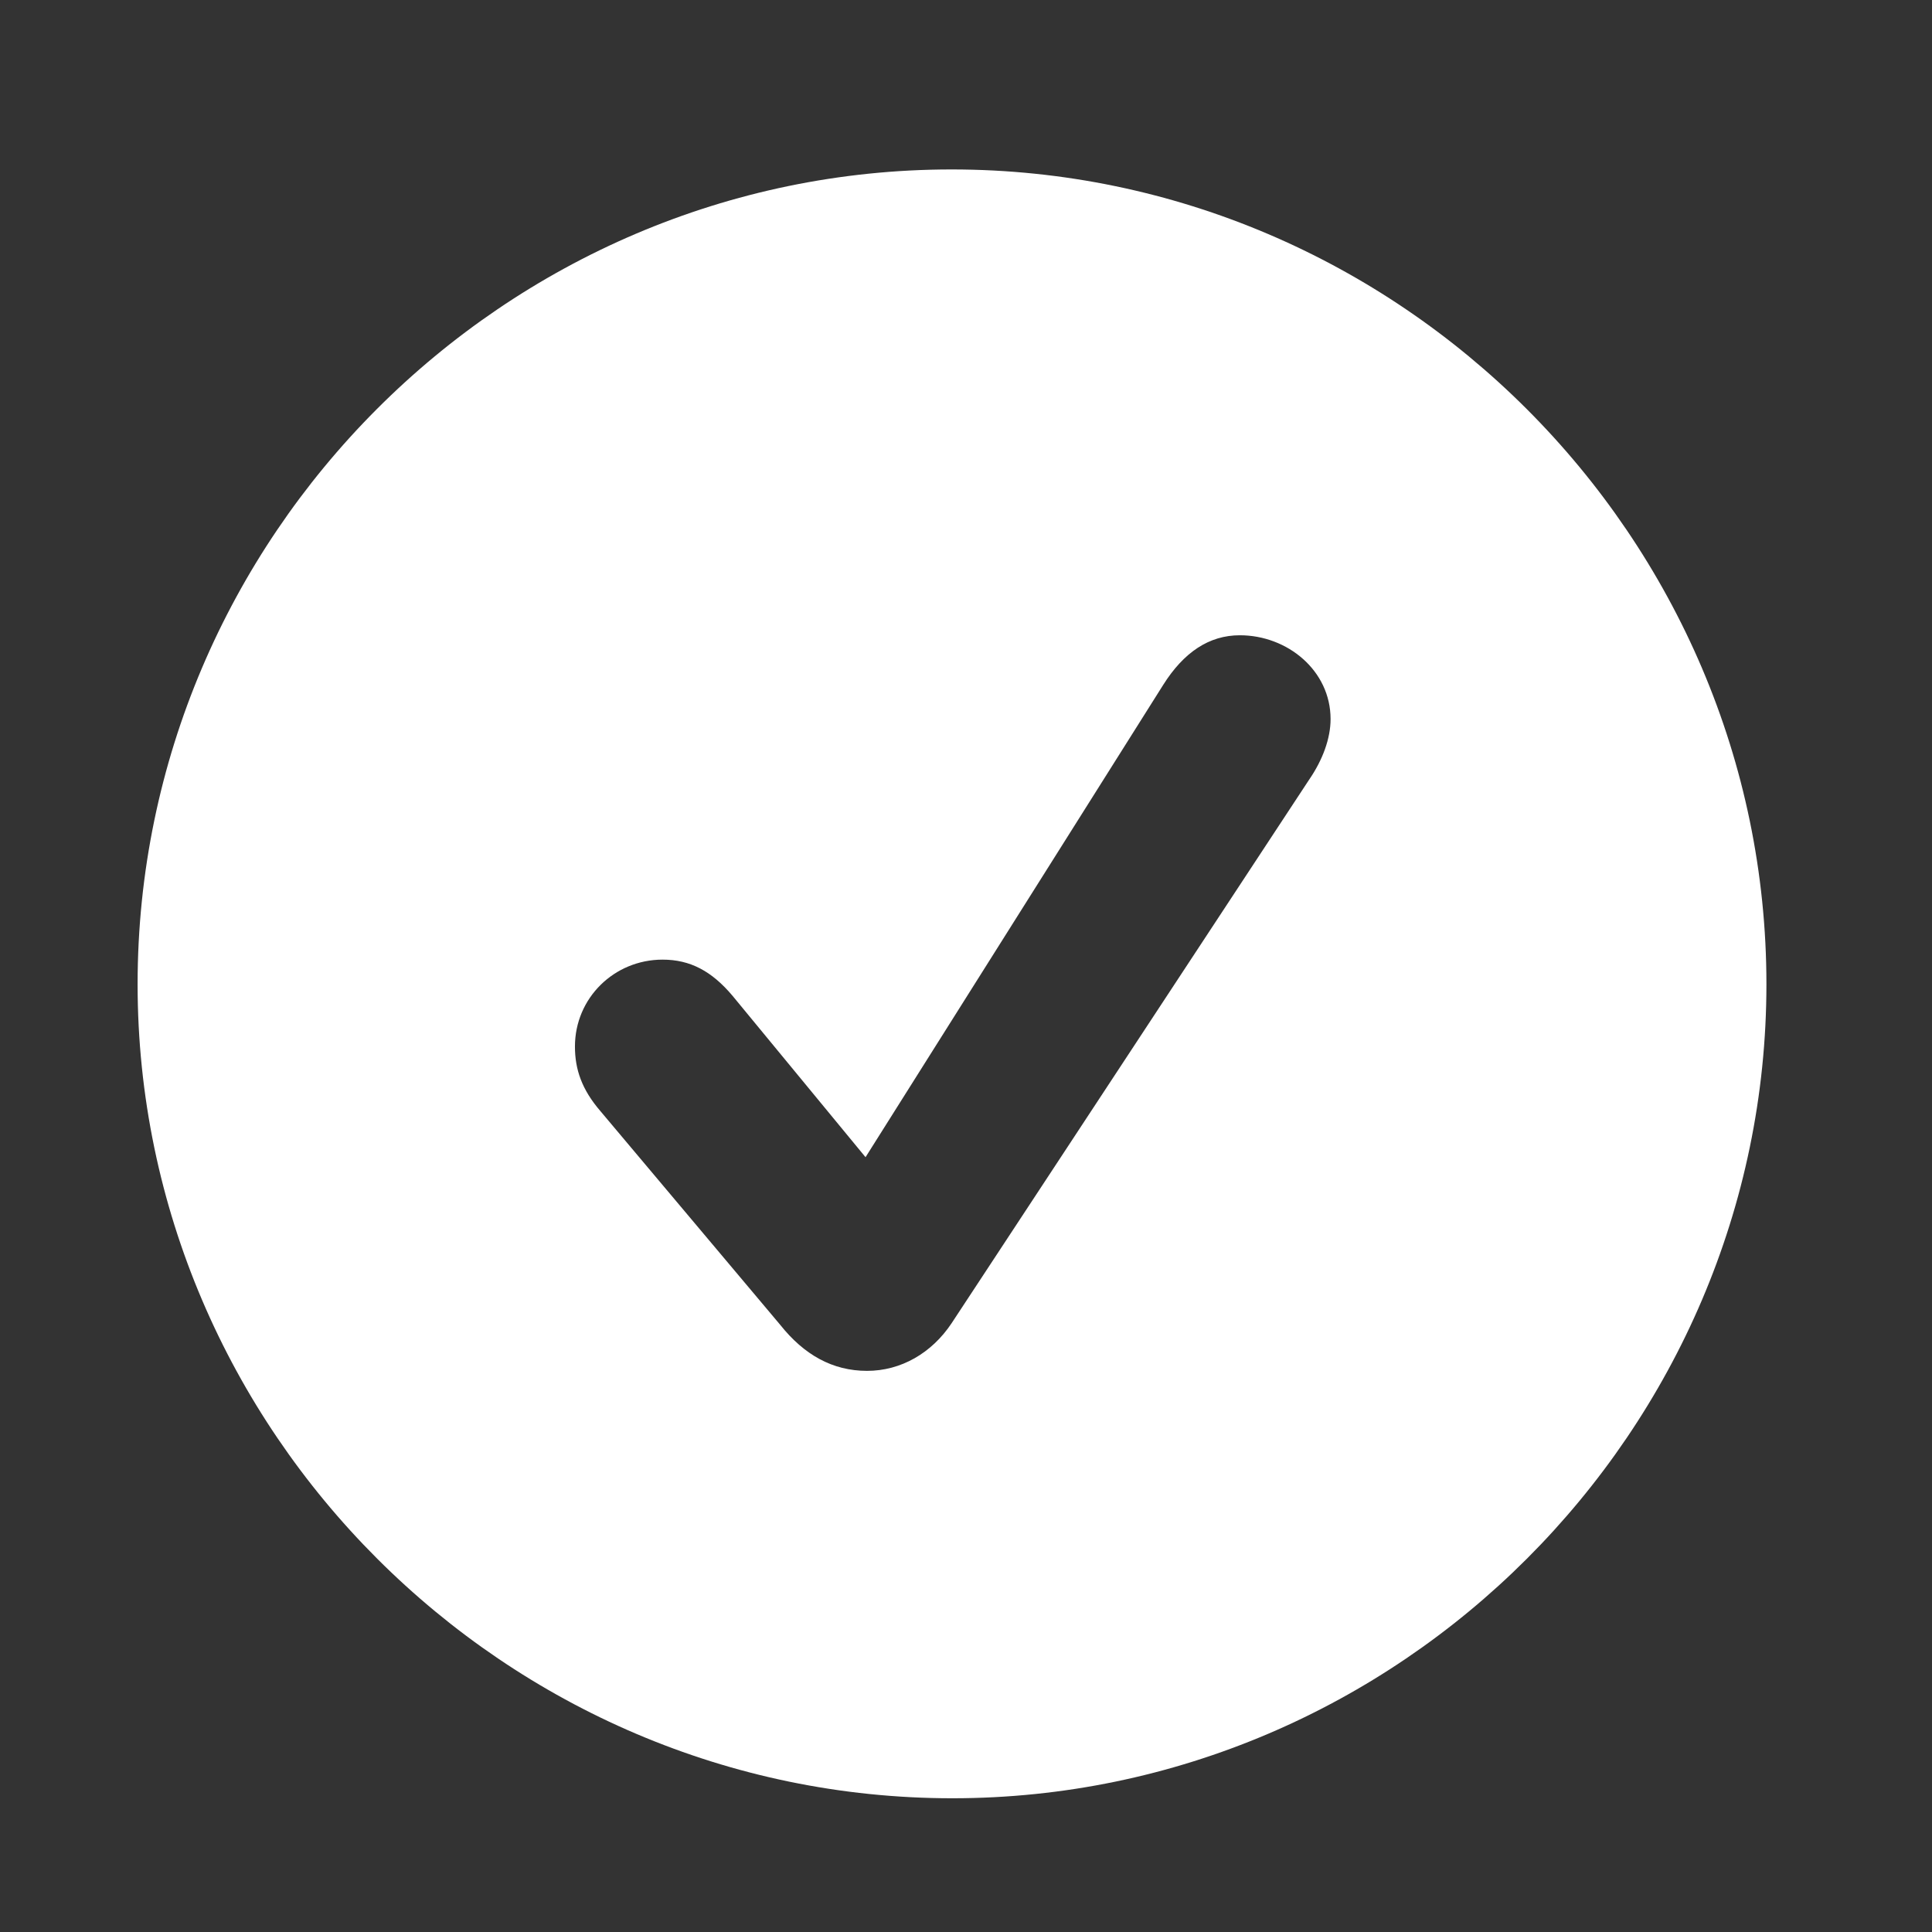 <svg width="27" height="27" viewBox="0 0 27 27" fill="none" xmlns="http://www.w3.org/2000/svg">
<rect x="0" y="0" width="27" height="27" fill="#333333" stroke="none"/>
<g clip-path="url(#clip0_32901_4003)">
<path d="M13.31 25.131C19.551 25.131 24.686 19.996 24.686 13.755C24.686 7.503 19.551 2.368 13.299 2.368C7.047 2.368 1.923 7.503 1.923 13.755C1.923 19.996 7.058 25.131 13.31 25.131ZM12.117 19.158C11.634 19.158 11.236 18.933 10.903 18.514L8.39 15.527C8.132 15.227 8.035 14.947 8.035 14.625C8.035 13.948 8.583 13.411 9.26 13.411C9.646 13.411 9.947 13.572 10.237 13.916L12.096 16.172L16.253 9.576C16.543 9.114 16.898 8.878 17.327 8.878C17.993 8.878 18.595 9.372 18.595 10.049C18.595 10.317 18.487 10.618 18.294 10.898L13.299 18.492C13.02 18.911 12.59 19.158 12.117 19.158Z" fill="white"/>
</g>
<defs>
<clipPath id="clip0_32901_4003">
<rect width="27" height="26" fill="white" transform="translate(0 0.5)"/>
</clipPath>
</defs>
</svg>
